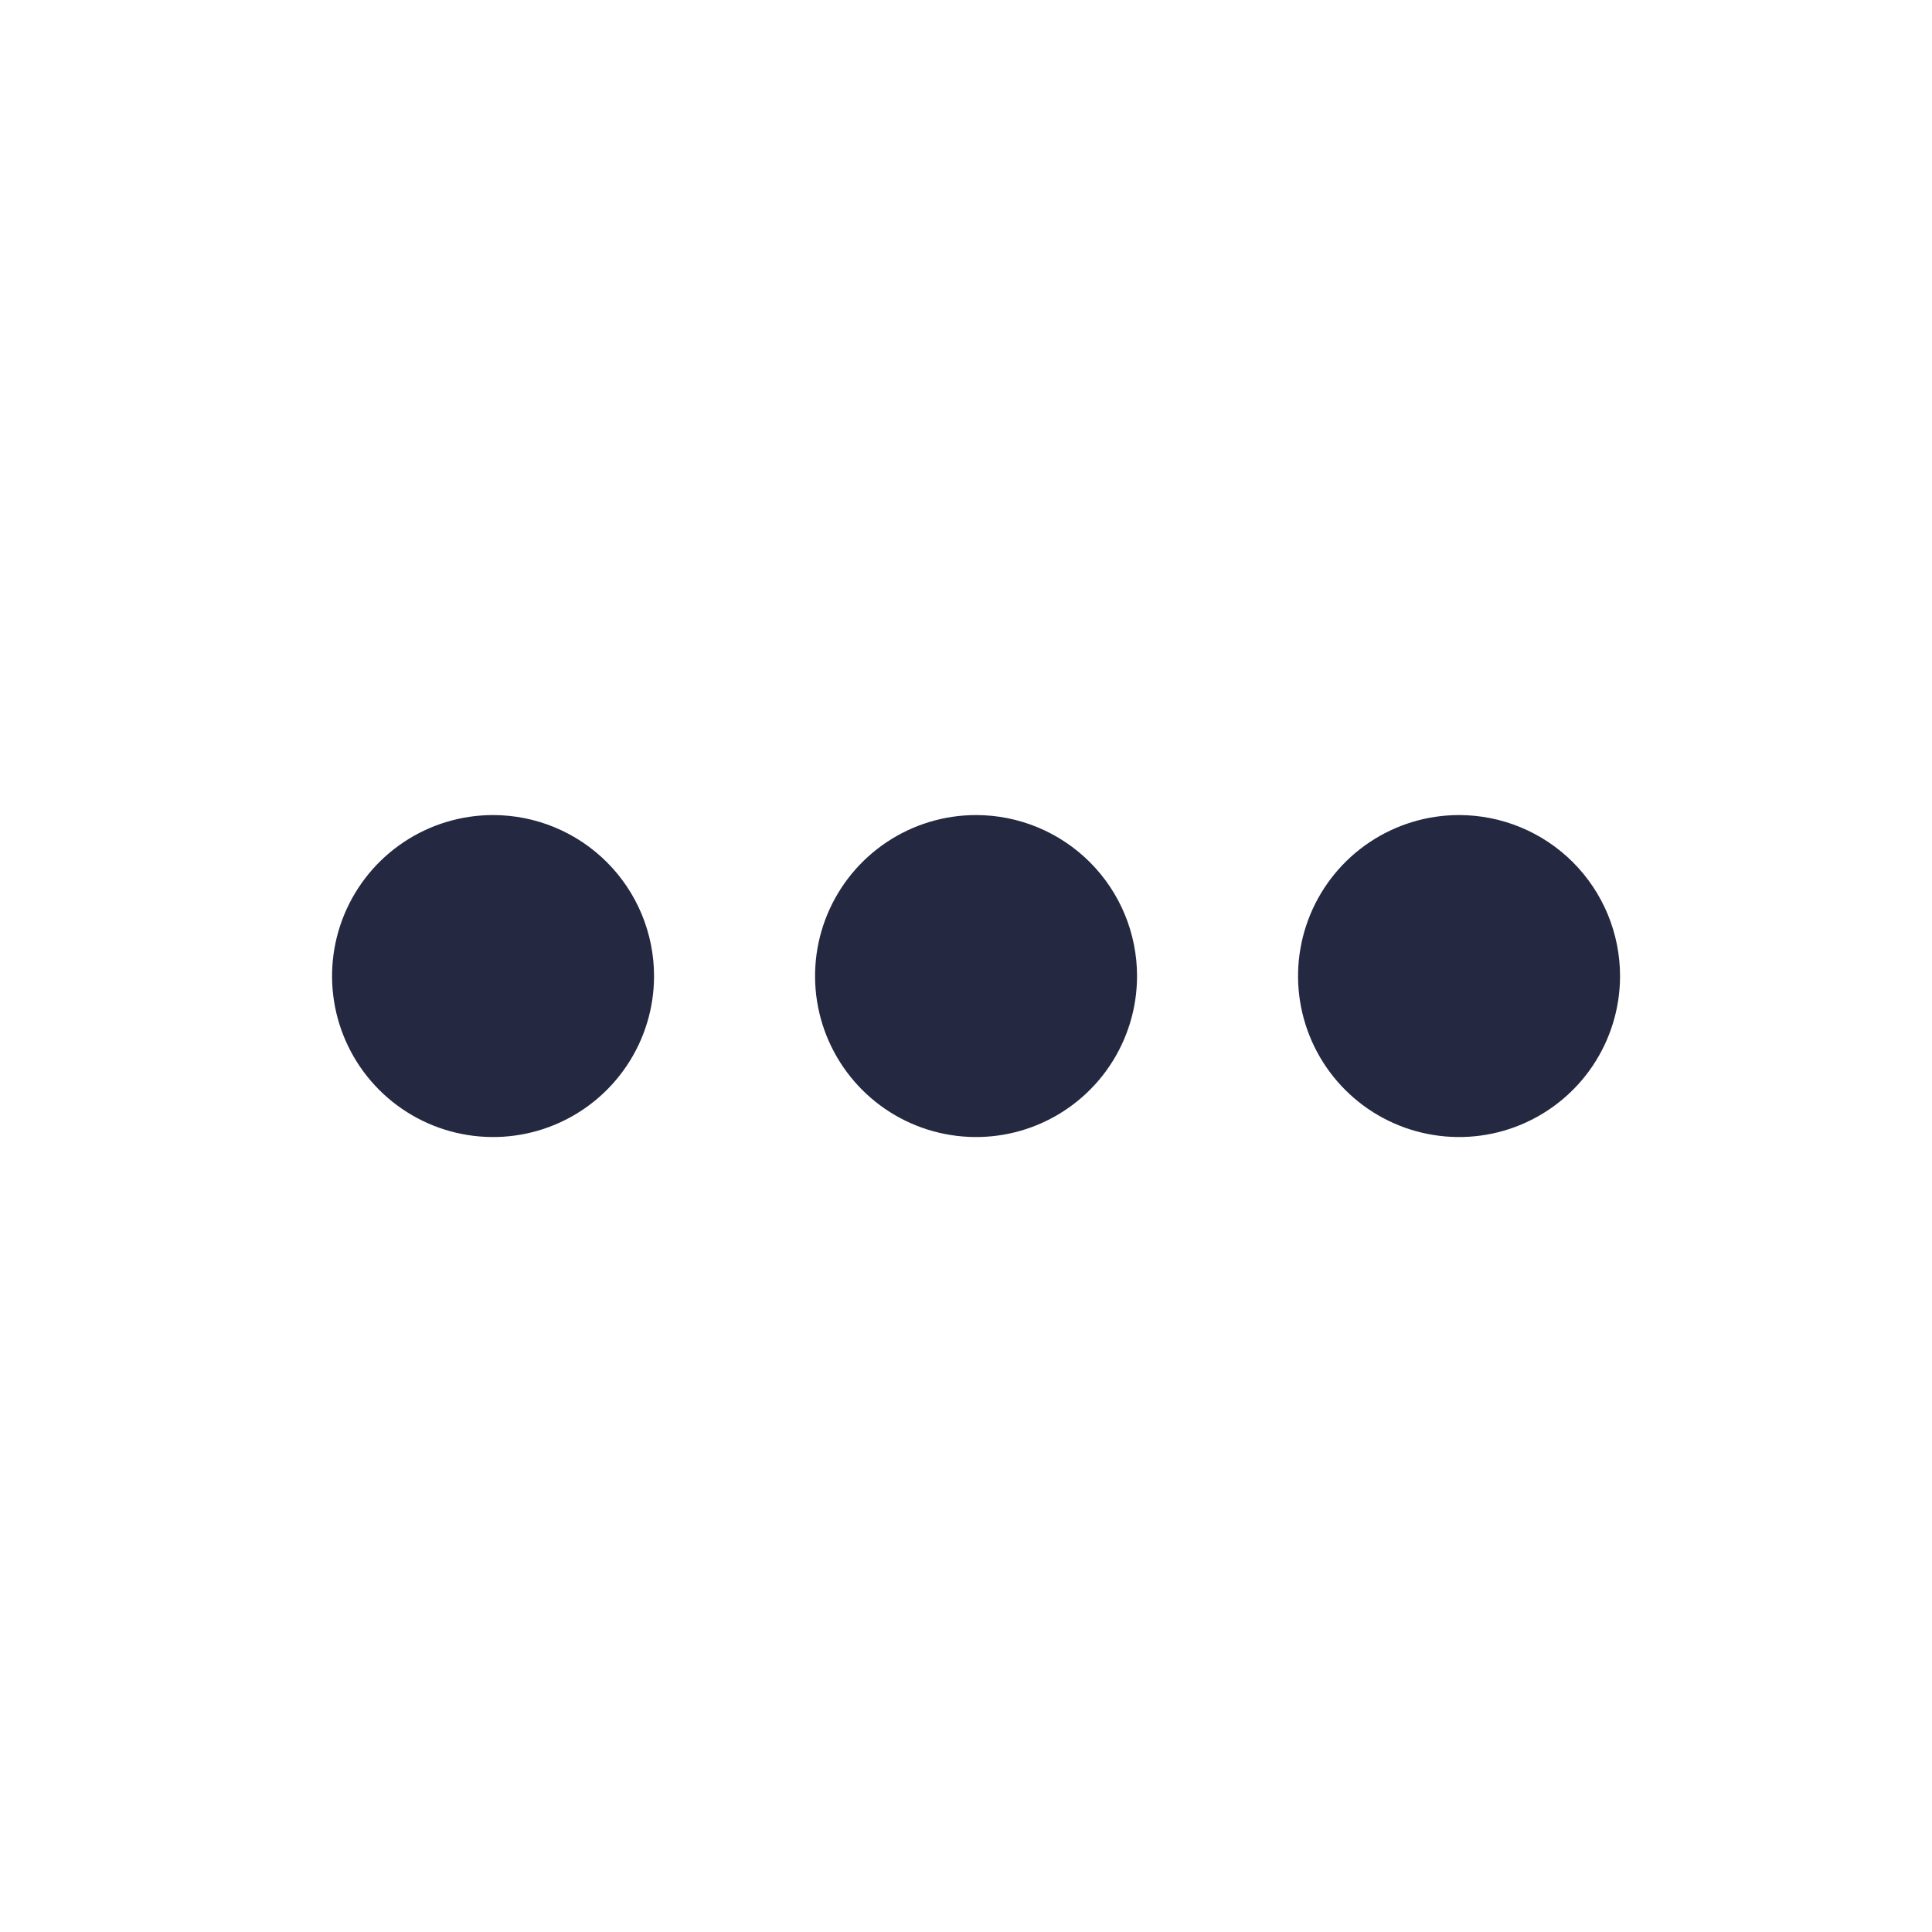 <svg width="64" height="64" viewBox="0 0 64 64" fill="none" xmlns="http://www.w3.org/2000/svg">
<path d="M16.333 27C15.278 27 14.247 27.313 13.37 27.899C12.493 28.485 11.81 29.318 11.406 30.292C11.002 31.267 10.897 32.339 11.102 33.373C11.308 34.408 11.816 35.358 12.562 36.104C13.308 36.85 14.258 37.358 15.293 37.563C16.327 37.769 17.399 37.664 18.374 37.26C19.348 36.856 20.181 36.173 20.767 35.296C21.353 34.419 21.666 33.388 21.666 32.333C21.666 30.919 21.104 29.562 20.104 28.562C19.104 27.562 17.747 27 16.333 27V27ZM32.333 27C31.278 27 30.247 27.313 29.37 27.899C28.493 28.485 27.81 29.318 27.406 30.292C27.002 31.267 26.897 32.339 27.102 33.373C27.308 34.408 27.816 35.358 28.562 36.104C29.308 36.85 30.258 37.358 31.293 37.563C32.327 37.769 33.399 37.664 34.374 37.26C35.348 36.856 36.181 36.173 36.767 35.296C37.353 34.419 37.666 33.388 37.666 32.333C37.666 30.919 37.104 29.562 36.104 28.562C35.104 27.562 33.747 27 32.333 27V27ZM48.333 27C47.278 27 46.247 27.313 45.37 27.899C44.493 28.485 43.81 29.318 43.406 30.292C43.002 31.267 42.897 32.339 43.102 33.373C43.308 34.408 43.816 35.358 44.562 36.104C45.308 36.85 46.258 37.358 47.293 37.563C48.327 37.769 49.399 37.664 50.374 37.26C51.348 36.856 52.181 36.173 52.767 35.296C53.353 34.419 53.666 33.388 53.666 32.333C53.666 30.919 53.104 29.562 52.104 28.562C51.104 27.562 49.747 27 48.333 27V27Z" fill="#242841"/>
</svg>
